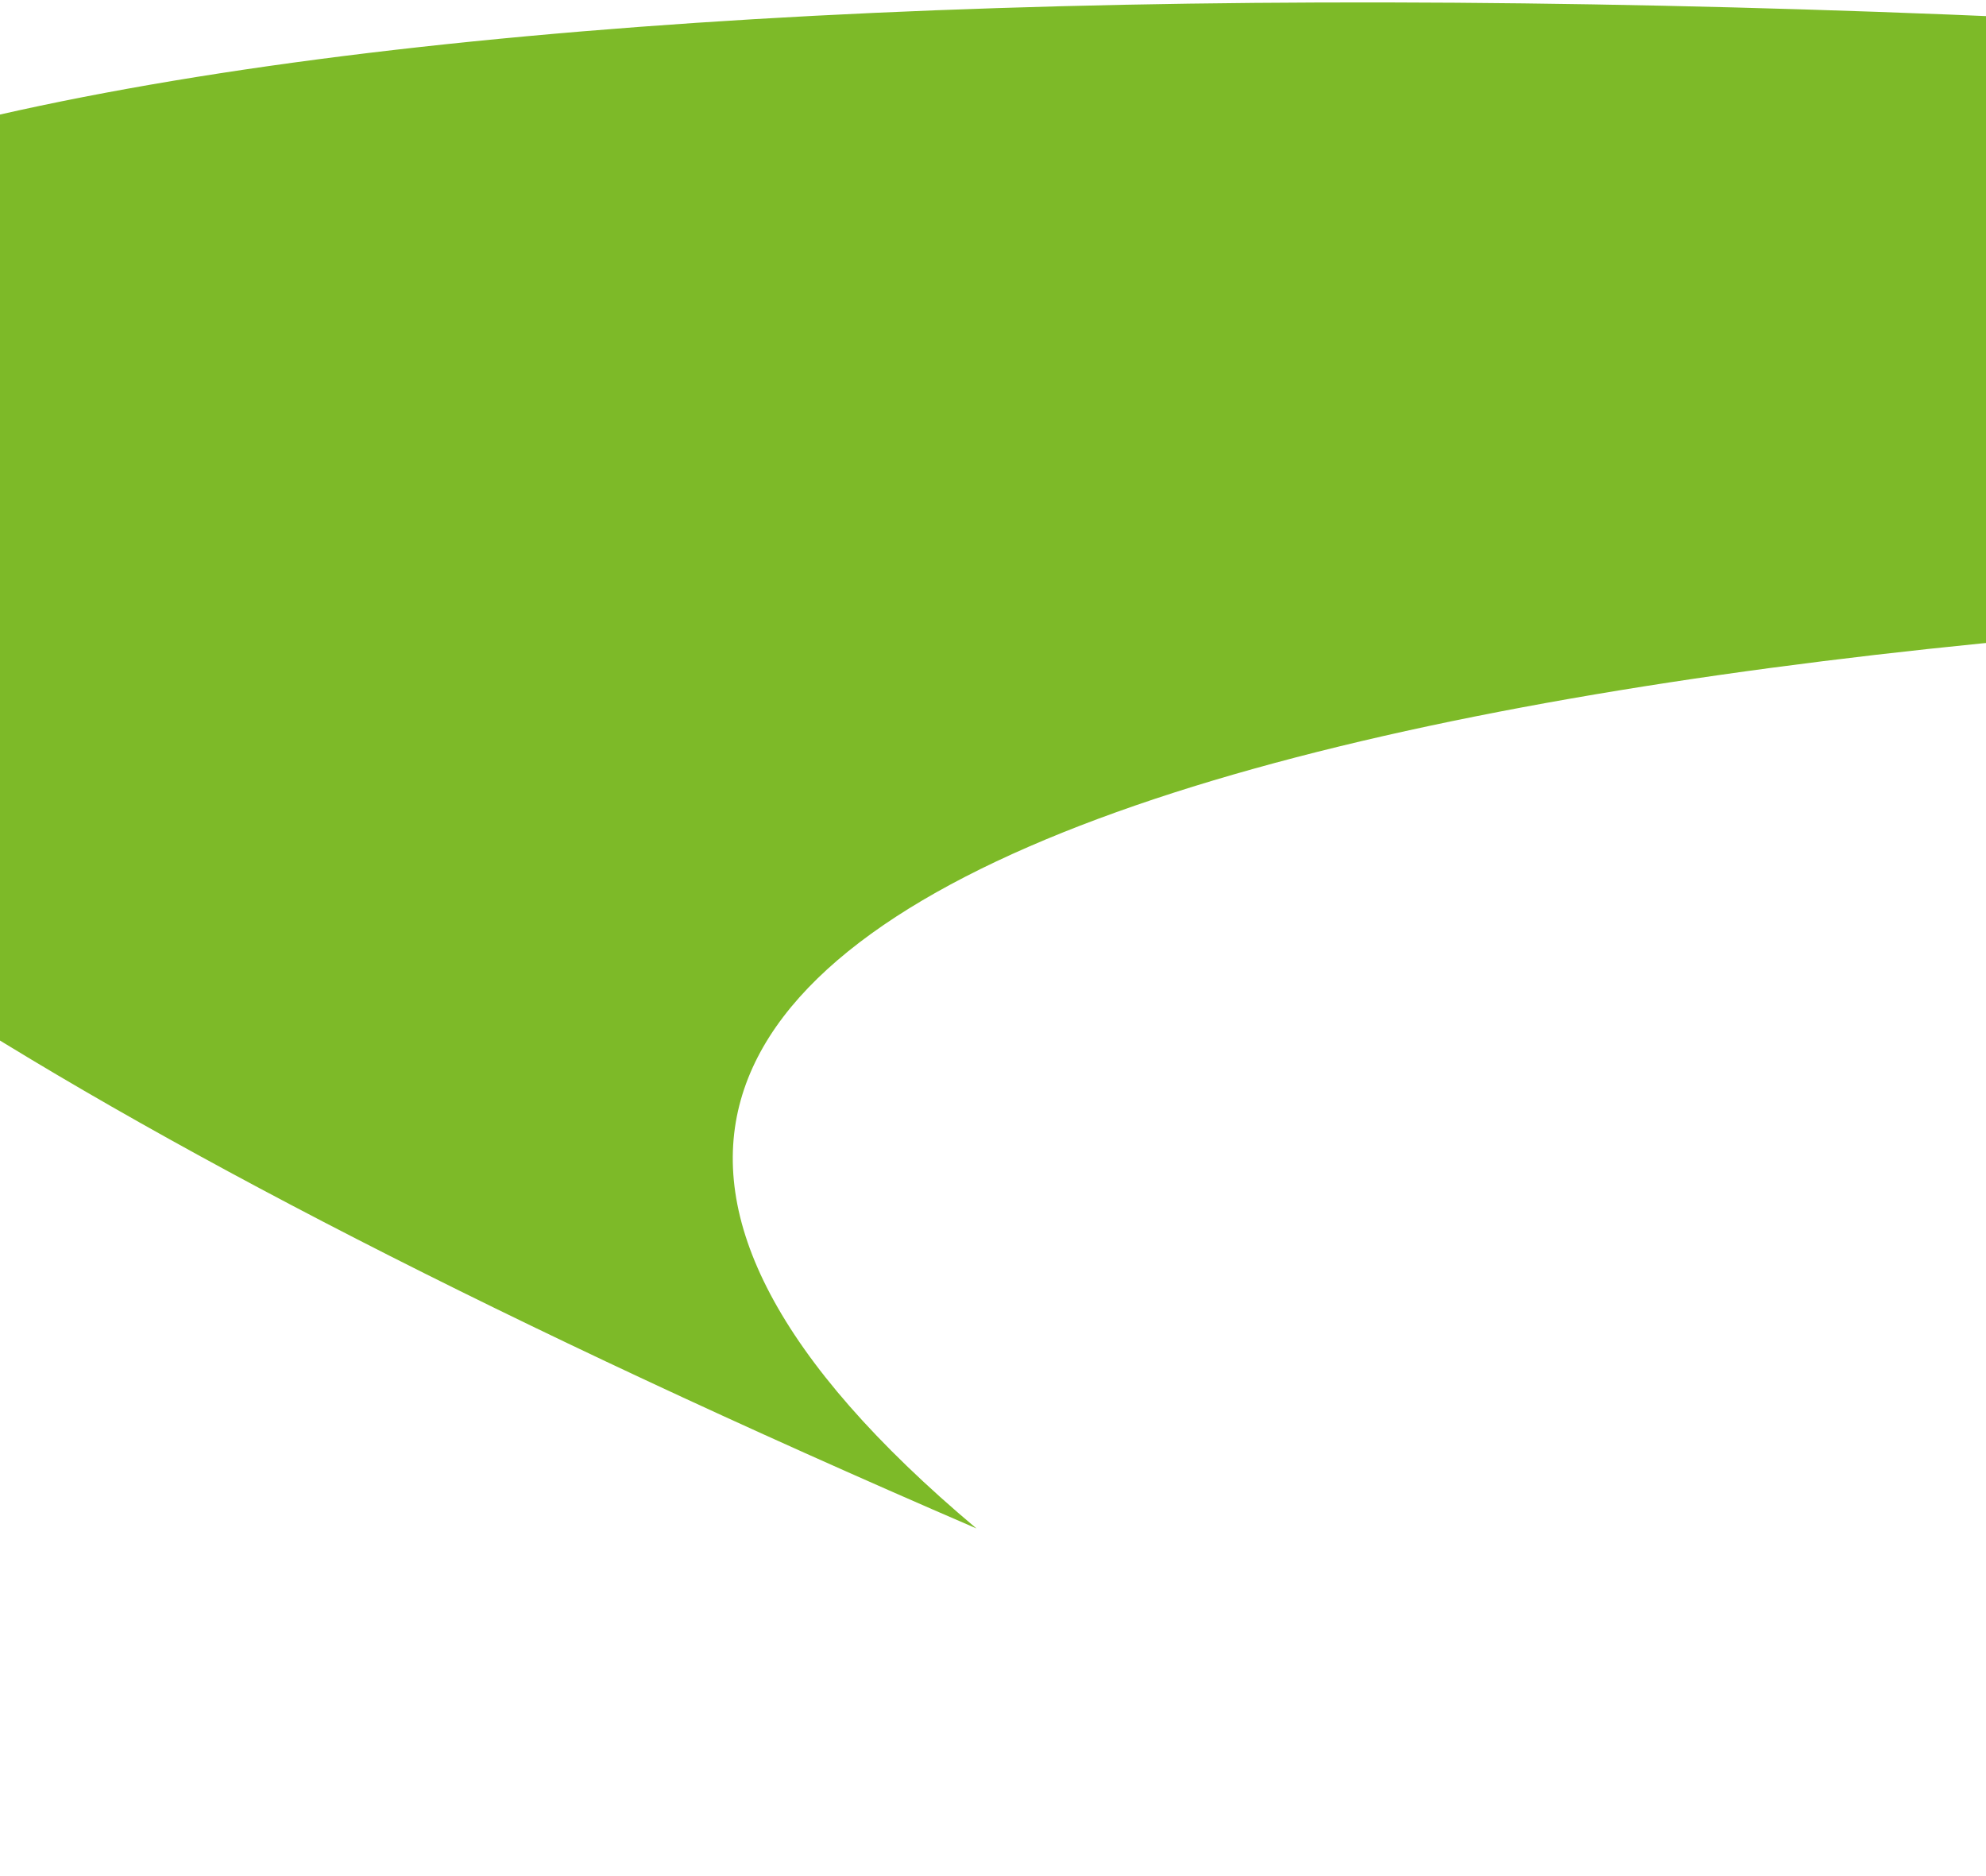 <svg xmlns="http://www.w3.org/2000/svg" width="360" height="340"
    fill="none" viewBox="0 0 360 340">
    <path fill="#7DBA28"
        d="M177 277C30.182 153.727 279.199 113.209 487.311 109.335 879.834 102.028 1361.88 160.5 1594 340c0 0 -55.54 -193.563 -767.6 -287.26C237 -47.5 -510 -19.5 177 277" />
</svg>